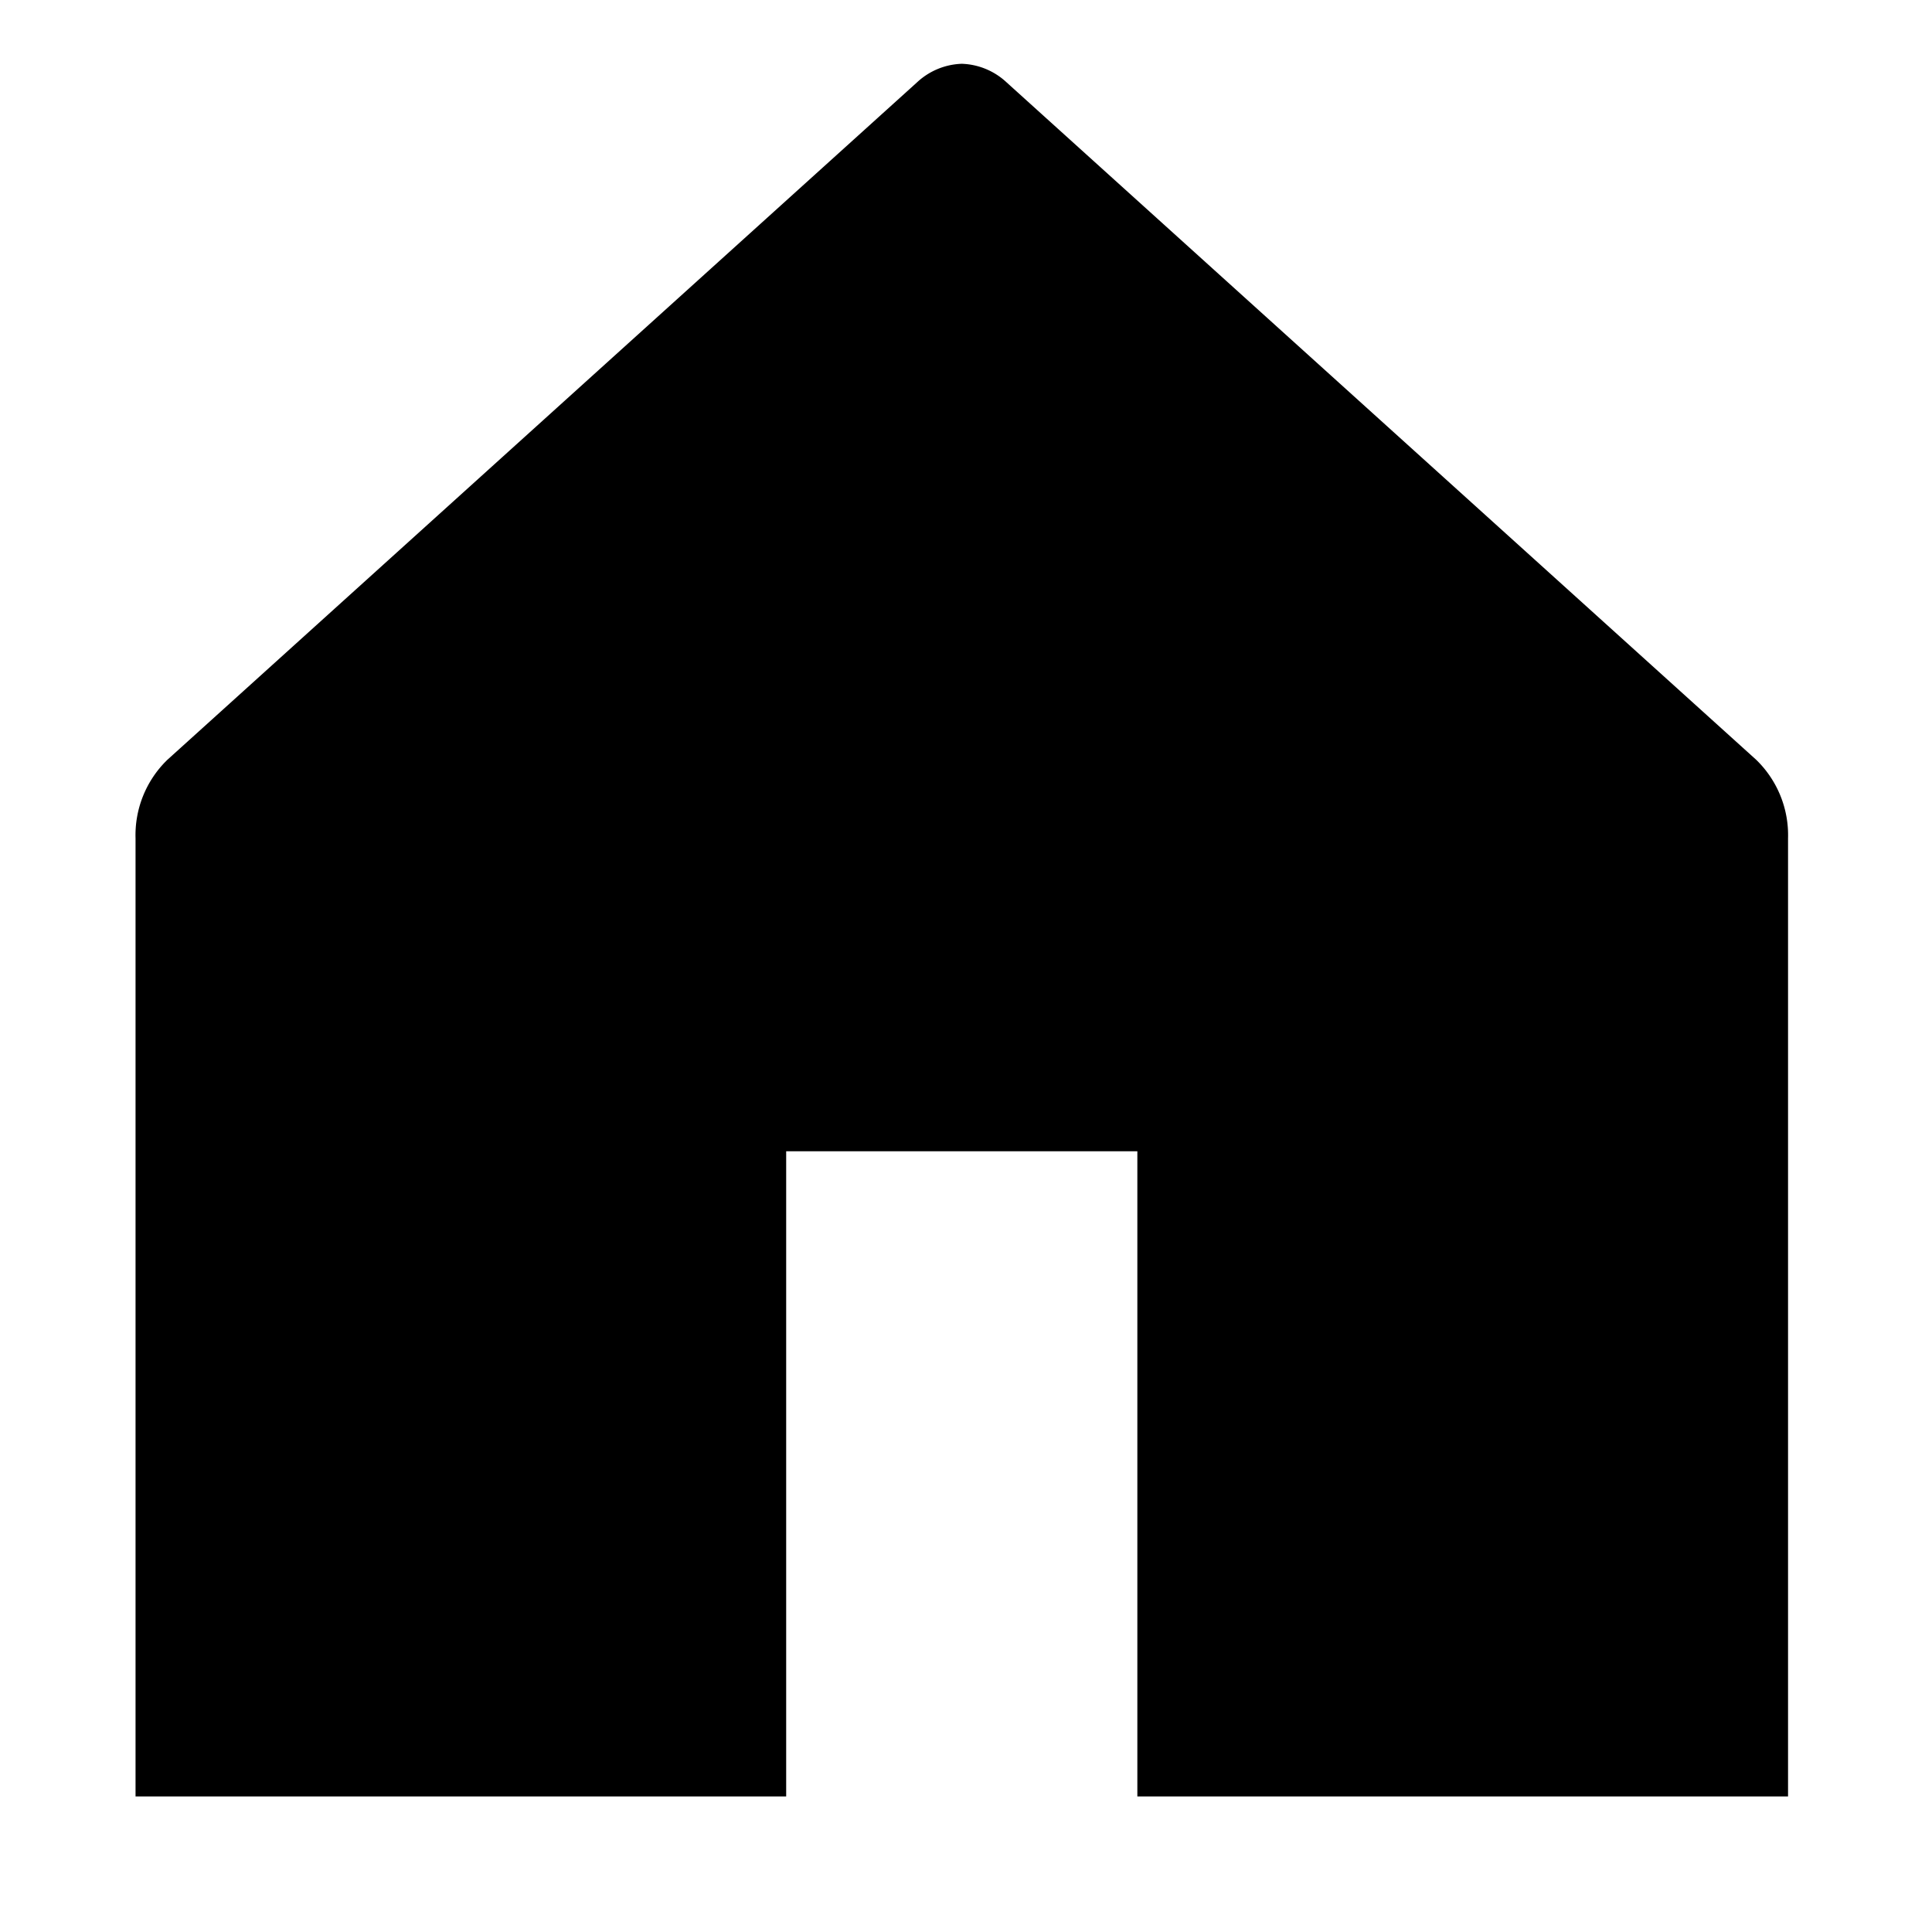 <svg xmlns="http://www.w3.org/2000/svg" width="39" height="39" viewBox="0 0 39 39">
  <g id="Layer_2" data-name="Layer 2" transform="translate(0 0.17)">
    <g id="invisible_box" data-name="invisible box">
      <rect id="Rectangle_44" data-name="Rectangle 44" width="39" height="39" transform="translate(0 -0.17)" fill="none"/>
    </g>
    <g id="icons_Q2" data-name="icons Q2" transform="translate(3.235 1.618)">
      <path id="Path_5" data-name="Path 5" d="M20.179,2a.89.89,0,0,0-.566.243L4.485,15.914A1.618,1.618,0,0,0,4,17.127V35.976H16.134V22.952h8.089V35.976H36.358V17.127a1.618,1.618,0,0,0-.485-1.213L20.745,2.243A.89.89,0,0,0,20.179,2Z" transform="translate(-3.999 -2)" fill="currentcolor" stroke="currentcolor" stroke-linecap="round" stroke-width="1"/>
    </g>
  </g>
</svg>
